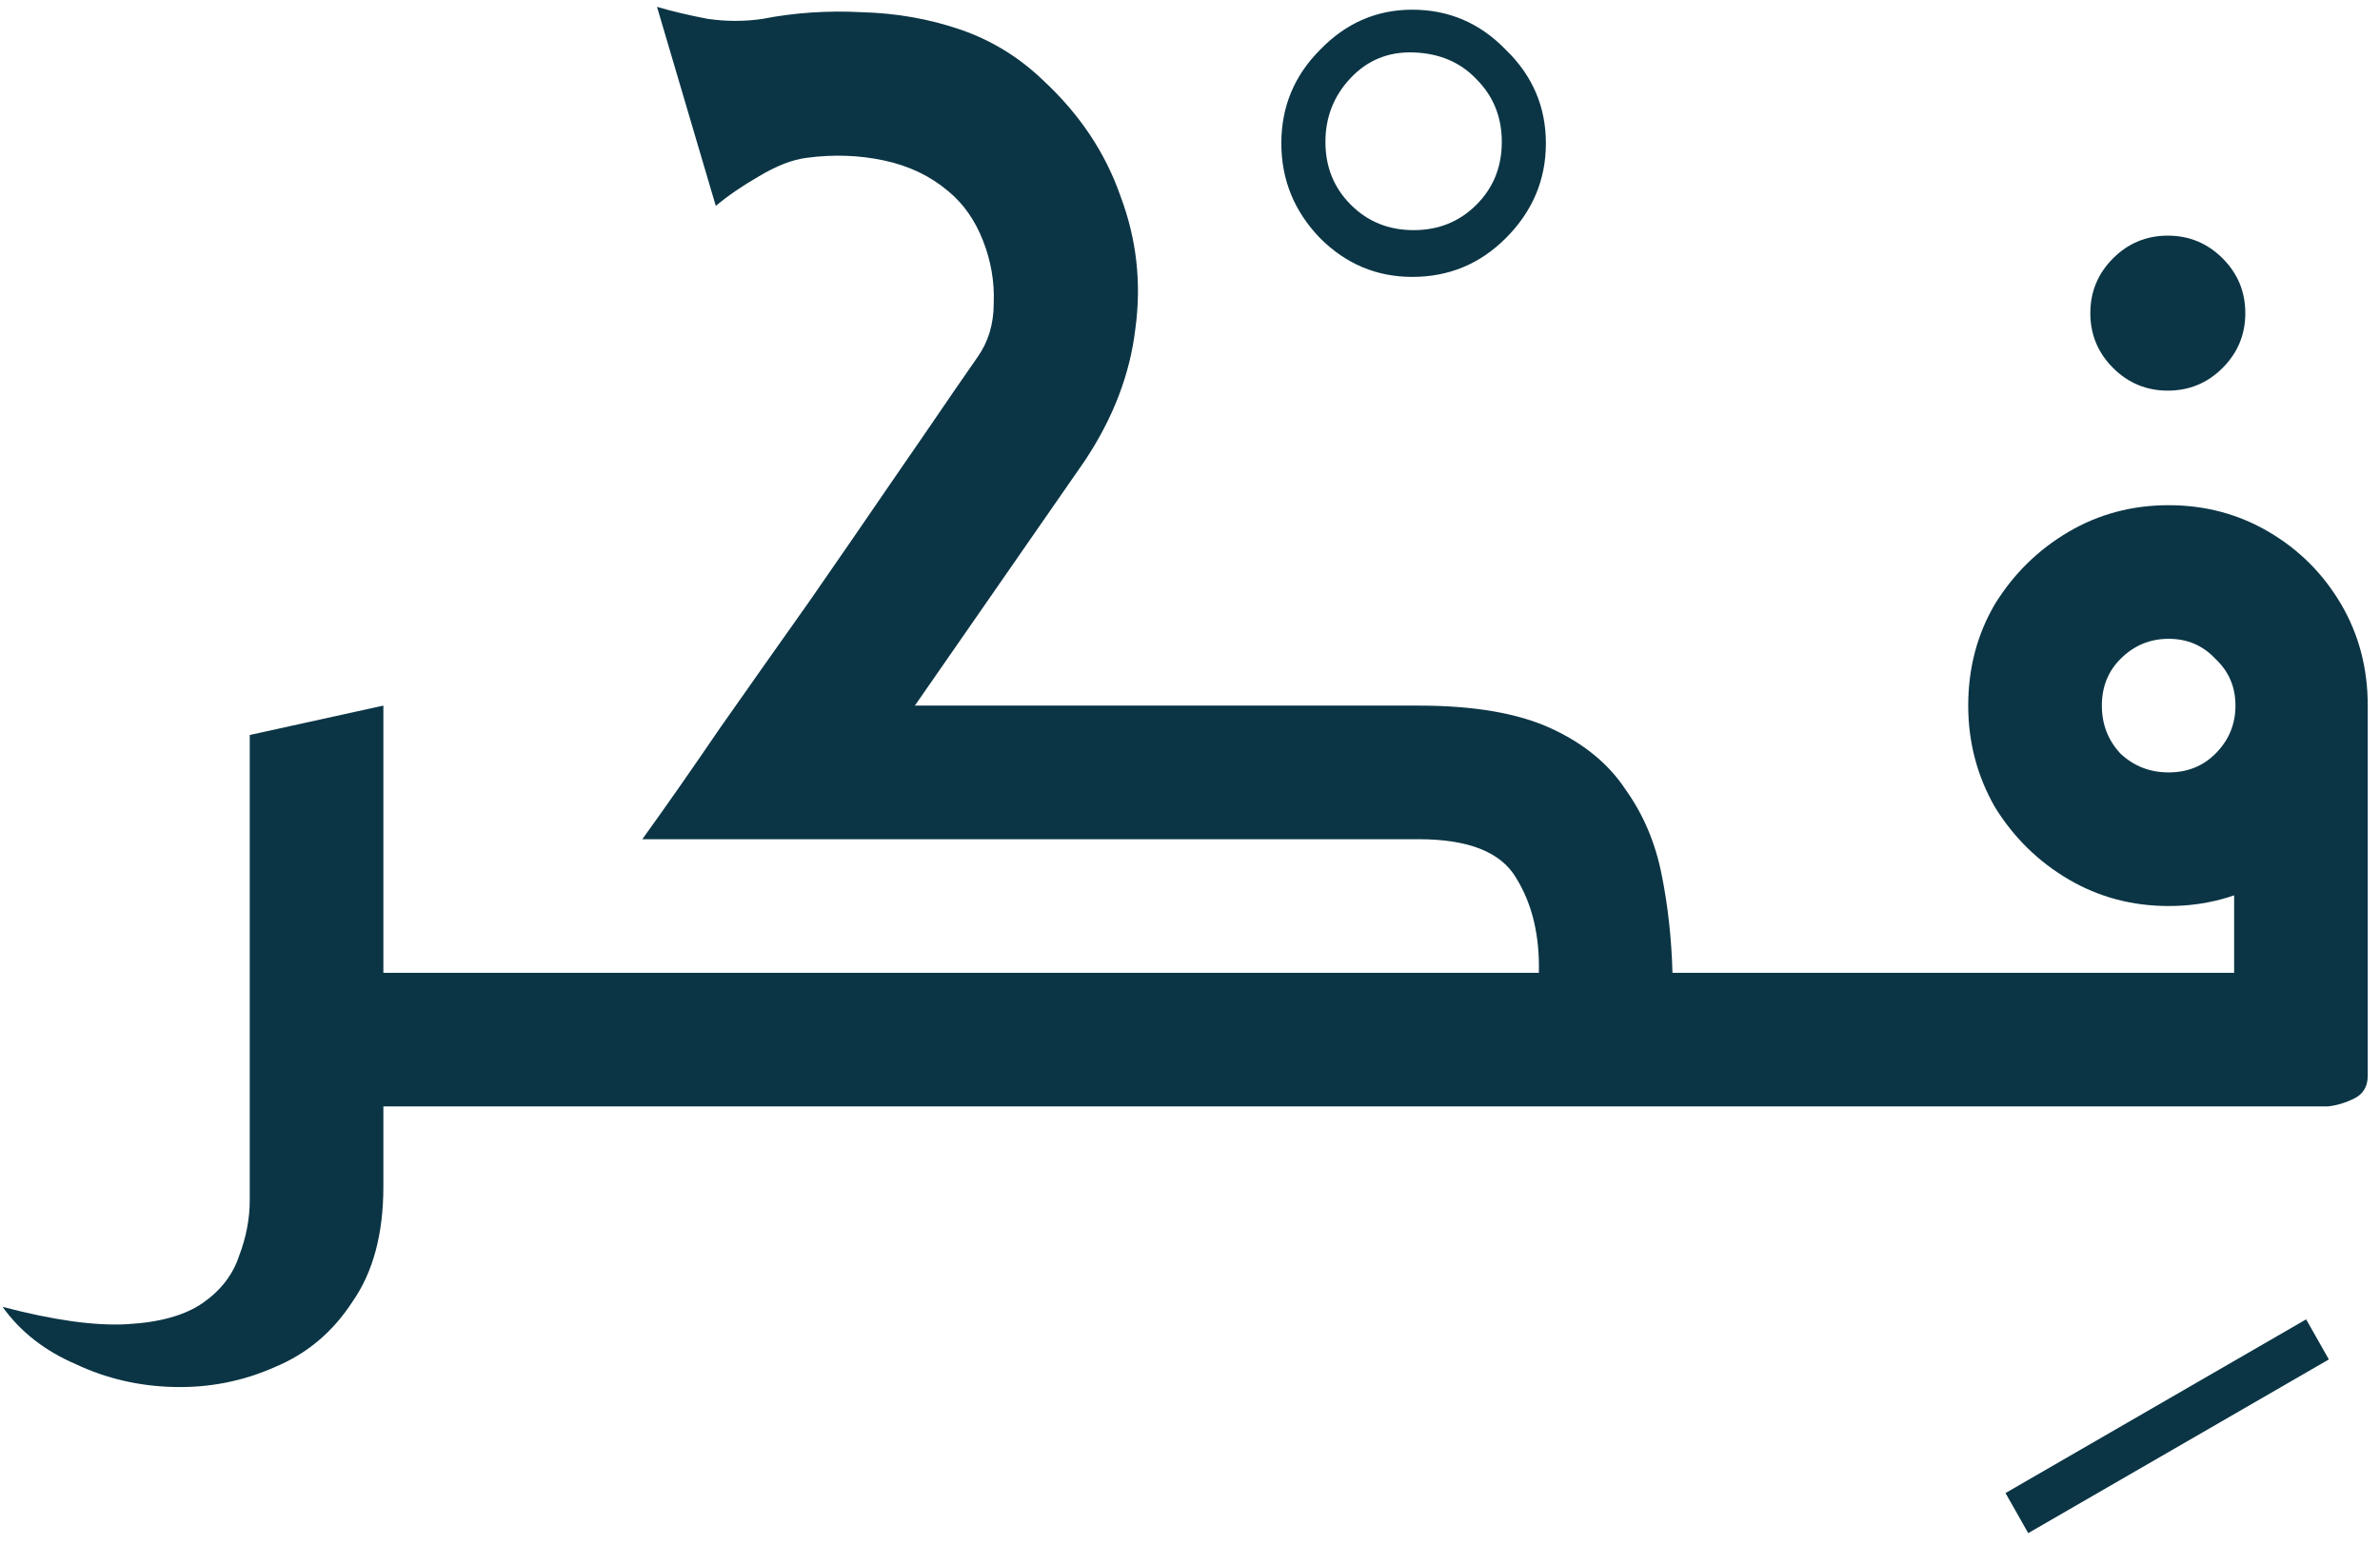 <svg width="114" height="74" viewBox="0 0 114 74" fill="none" xmlns="http://www.w3.org/2000/svg">
<path d="M16.698 53V46.6H26.043V53H16.698ZM0.122 62.6C2.554 63.24 4.538 63.517 6.074 63.432C7.653 63.347 8.869 63.005 9.723 62.408C10.576 61.811 11.152 61.064 11.45 60.168C11.792 59.272 11.963 58.376 11.963 57.48V35.208L18.363 33.8V56.84C18.363 59.101 17.872 60.936 16.89 62.344C15.952 63.795 14.714 64.84 13.178 65.48C11.643 66.163 10.021 66.483 8.315 66.44C6.651 66.397 5.093 66.035 3.643 65.352C2.149 64.712 0.976 63.795 0.122 62.6ZM67.647 13.264C65.94 13.264 64.468 12.645 63.231 11.408C61.994 10.128 61.375 8.613 61.375 6.864C61.375 5.115 61.994 3.621 63.231 2.384C64.468 1.104 65.94 0.464 67.647 0.464C69.396 0.464 70.89 1.104 72.127 2.384C73.407 3.621 74.047 5.115 74.047 6.864C74.047 8.613 73.407 10.128 72.127 11.408C70.89 12.645 69.396 13.264 67.647 13.264ZM67.711 11.024C68.906 11.024 69.908 10.619 70.719 9.808C71.53 8.997 71.935 7.995 71.935 6.8C71.935 5.605 71.53 4.603 70.719 3.792C69.951 2.981 68.948 2.555 67.711 2.512C66.516 2.469 65.514 2.875 64.703 3.728C63.892 4.581 63.487 5.605 63.487 6.8C63.487 7.995 63.892 8.997 64.703 9.808C65.514 10.619 66.516 11.024 67.711 11.024ZM23.47 53V46.6H73.71C73.753 44.808 73.39 43.293 72.622 42.056C71.897 40.819 70.339 40.2 67.95 40.2H30.766C31.875 38.664 33.113 36.893 34.478 34.888C35.886 32.883 37.315 30.856 38.766 28.808C40.217 26.717 41.539 24.797 42.734 23.048C43.971 21.256 44.953 19.827 45.678 18.76C46.446 17.651 46.83 17.096 46.83 17.096C47.342 16.371 47.598 15.517 47.598 14.536C47.641 13.512 47.47 12.509 47.086 11.528C46.702 10.547 46.147 9.757 45.422 9.16C44.569 8.435 43.545 7.944 42.35 7.688C41.155 7.432 39.918 7.389 38.638 7.56C37.955 7.645 37.187 7.944 36.334 8.456C35.523 8.925 34.841 9.395 34.286 9.864L31.47 0.328C32.195 0.541 33.006 0.733 33.902 0.904C34.798 1.032 35.673 1.032 36.526 0.904C38.062 0.605 39.641 0.499 41.262 0.584C42.926 0.627 44.505 0.904 45.998 1.416C47.491 1.928 48.814 2.739 49.966 3.848C51.715 5.469 52.953 7.325 53.678 9.416C54.446 11.464 54.681 13.576 54.382 15.752C54.126 17.928 53.315 20.04 51.95 22.088L43.822 33.8H67.95C70.595 33.8 72.707 34.163 74.286 34.888C75.865 35.613 77.059 36.595 77.87 37.832C78.723 39.027 79.299 40.392 79.598 41.928C79.897 43.421 80.067 44.979 80.11 46.6H89.07V53H23.47ZM97.15 73.44L96.062 71.52L110.463 63.2L111.551 65.12L97.15 73.44ZM103.837 18.712C102.813 18.712 101.938 18.349 101.213 17.624C100.488 16.899 100.125 16.024 100.125 15C100.125 13.976 100.488 13.101 101.213 12.376C101.938 11.651 102.813 11.288 103.837 11.288C104.861 11.288 105.736 11.651 106.461 12.376C107.186 13.101 107.549 13.976 107.549 15C107.549 16.024 107.186 16.899 106.461 17.624C105.736 18.349 104.861 18.712 103.837 18.712ZM86.532 53V46.6H107.013V38.408L113.413 33.8V51.528C113.413 52.04 113.199 52.403 112.773 52.616C112.346 52.829 111.919 52.957 111.493 53C111.066 53 110.853 53 110.853 53H86.532ZM103.877 43.4C102.127 43.4 100.527 42.973 99.076 42.12C97.626 41.267 96.453 40.115 95.556 38.664C94.703 37.171 94.276 35.549 94.276 33.8C94.276 32.008 94.703 30.387 95.556 28.936C96.453 27.485 97.626 26.333 99.076 25.48C100.527 24.627 102.127 24.2 103.877 24.2C105.626 24.2 107.226 24.627 108.677 25.48C110.127 26.333 111.279 27.485 112.133 28.936C112.986 30.387 113.413 32.008 113.413 33.8C113.413 35.549 112.986 37.171 112.133 38.664C111.279 40.115 110.127 41.267 108.677 42.12C107.226 42.973 105.626 43.4 103.877 43.4ZM103.877 37C104.773 37 105.519 36.701 106.117 36.104C106.757 35.464 107.077 34.696 107.077 33.8C107.077 32.904 106.757 32.157 106.117 31.56C105.519 30.92 104.773 30.6 103.877 30.6C102.981 30.6 102.213 30.92 101.573 31.56C100.975 32.157 100.677 32.904 100.677 33.8C100.677 34.696 100.975 35.464 101.573 36.104C102.213 36.701 102.981 37 103.877 37Z" fill="#0B3545"/>
</svg>
